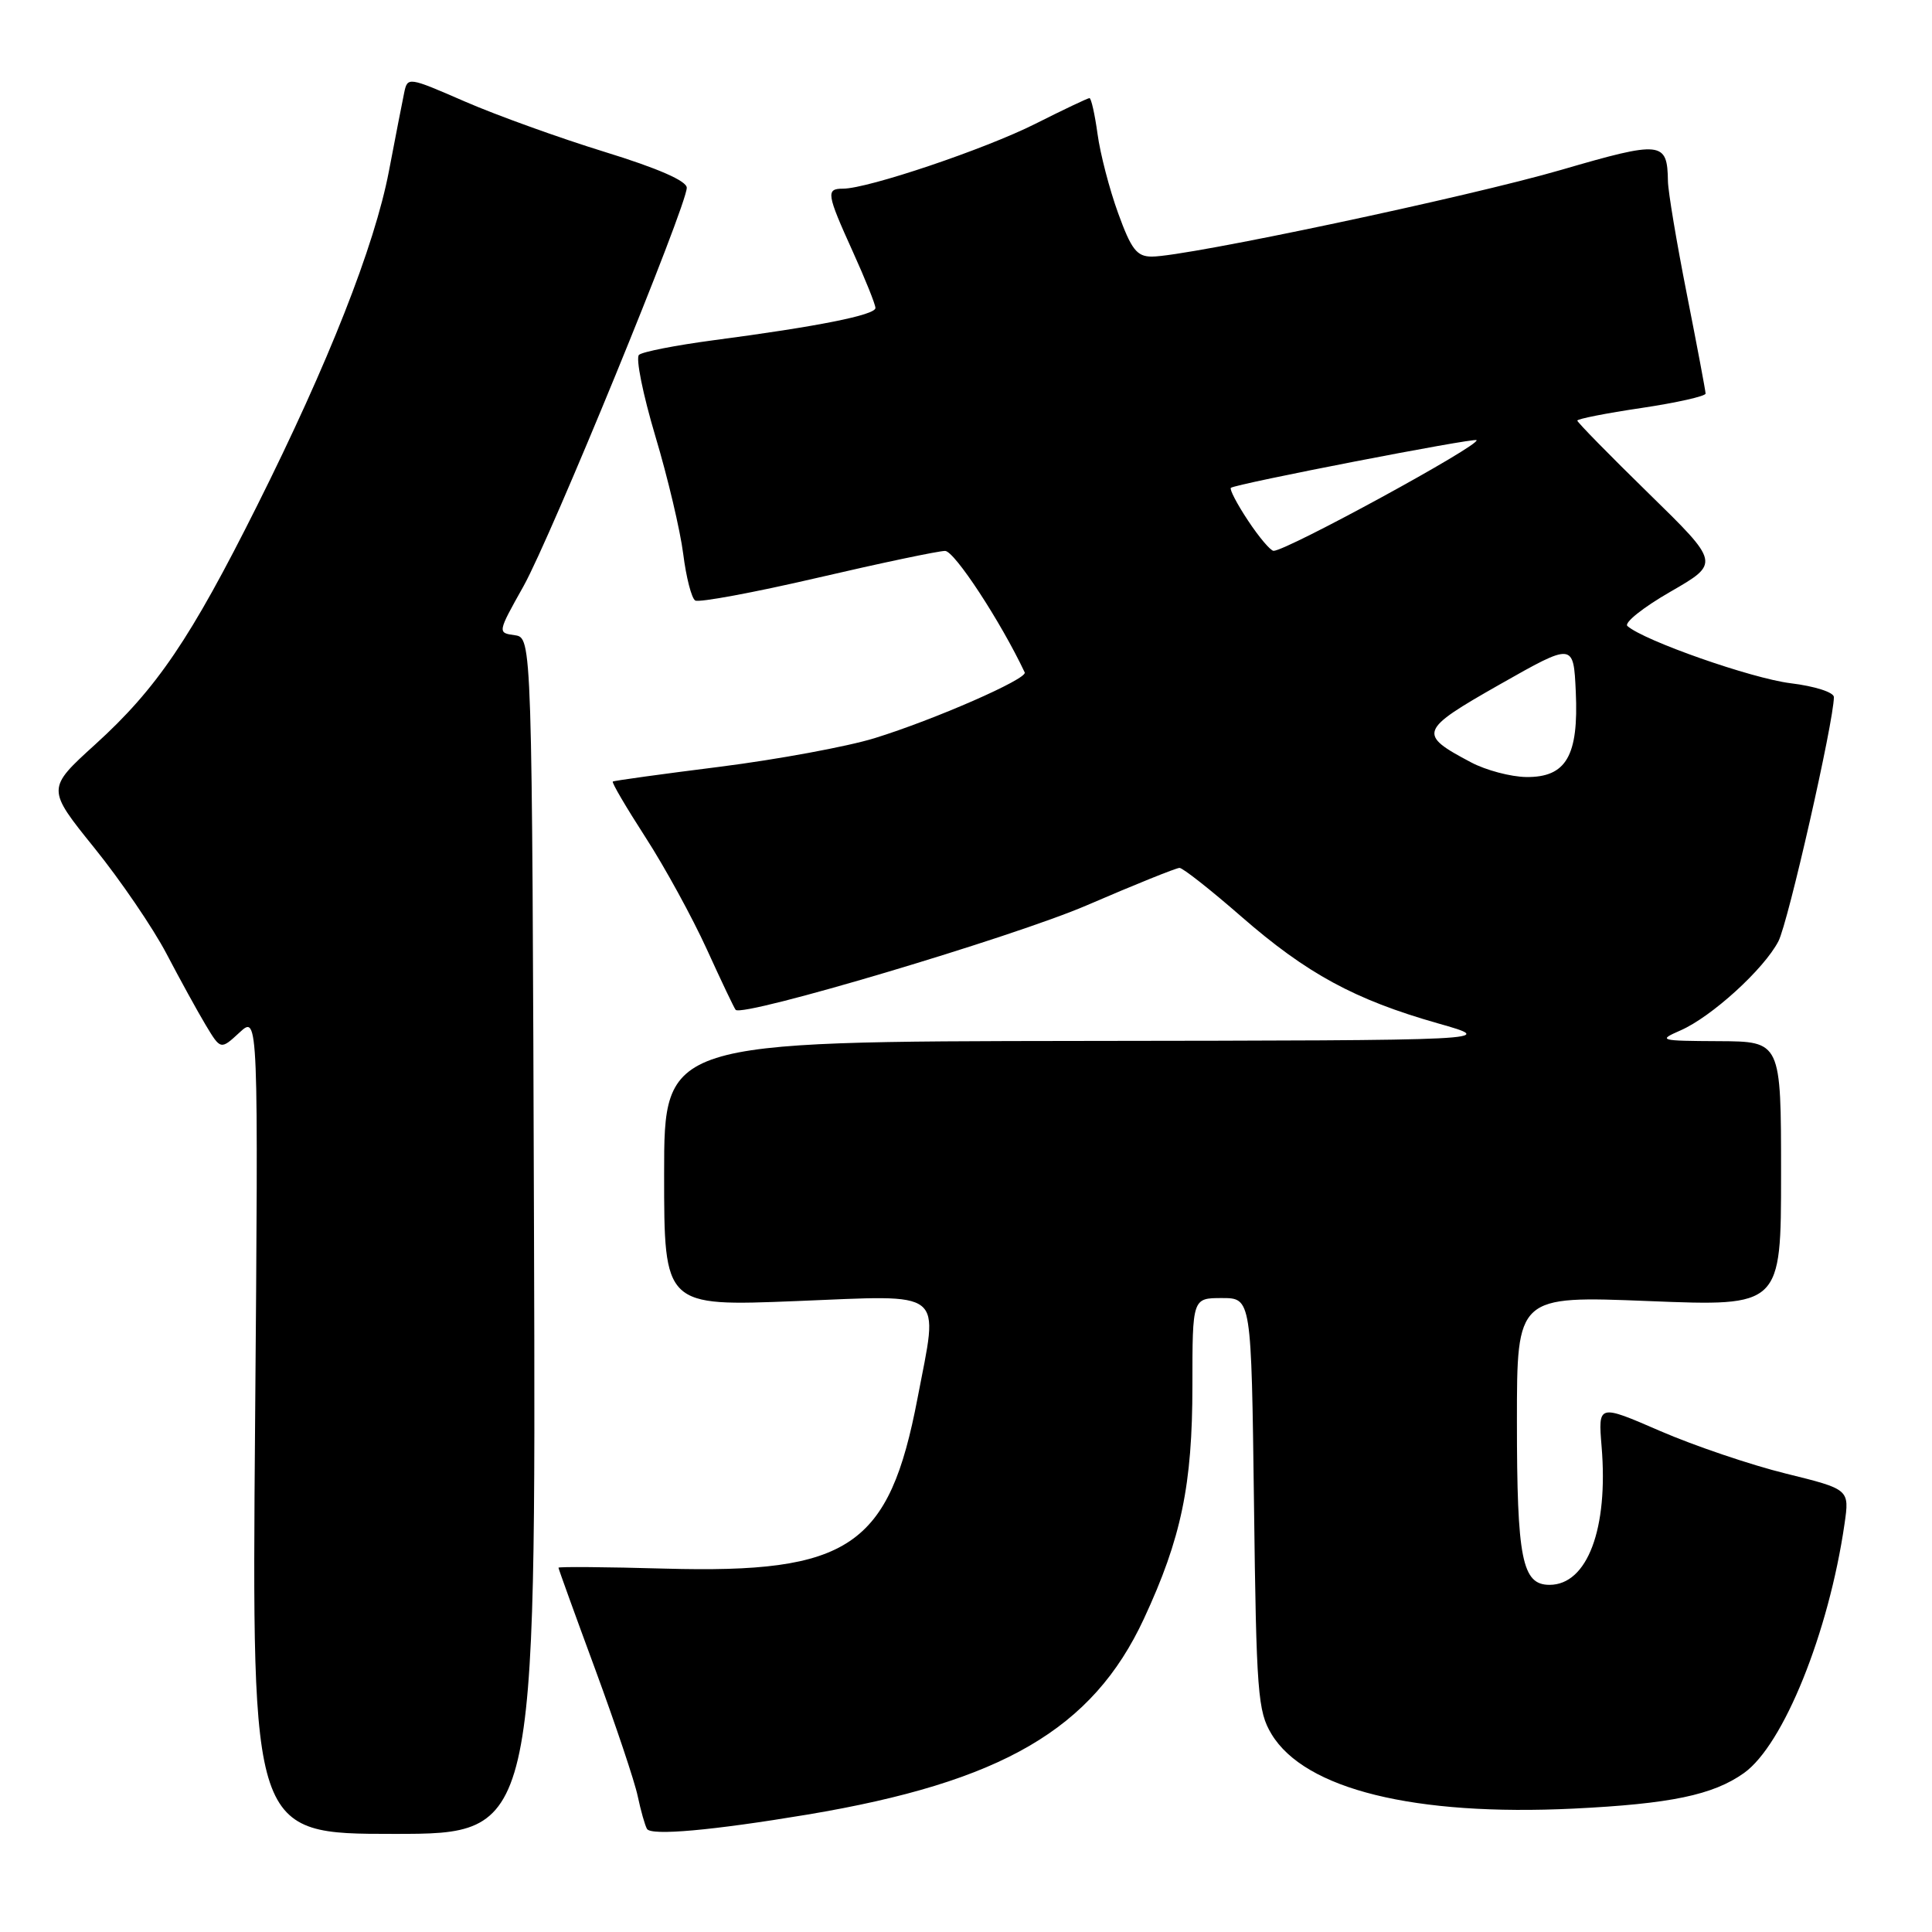 <?xml version="1.0" encoding="UTF-8" standalone="no"?>
<!DOCTYPE svg PUBLIC "-//W3C//DTD SVG 1.1//EN" "http://www.w3.org/Graphics/SVG/1.1/DTD/svg11.dtd" >
<svg xmlns="http://www.w3.org/2000/svg" xmlns:xlink="http://www.w3.org/1999/xlink" version="1.1" viewBox="0 0 256 256">
 <g >
 <path fill="currentColor"
d=" M 70.76 163.75 C 70.50 84.50 70.50 84.50 68.21 84.17 C 65.91 83.85 65.91 83.84 69.37 77.67 C 73.02 71.13 91.00 27.26 91.00 24.88 C 91.00 23.97 87.17 22.30 80.13 20.13 C 74.16 18.29 65.83 15.29 61.64 13.47 C 54.05 10.17 54.00 10.16 53.55 12.32 C 53.30 13.52 52.39 18.19 51.53 22.70 C 49.63 32.61 43.52 48.12 34.06 67.02 C 25.24 84.64 20.78 91.23 12.63 98.63 C 6.17 104.50 6.17 104.50 12.50 112.35 C 15.98 116.66 20.27 122.96 22.05 126.35 C 23.82 129.73 26.16 133.99 27.25 135.81 C 29.24 139.12 29.24 139.12 31.74 136.81 C 34.24 134.50 34.24 134.50 33.80 188.75 C 33.36 243.00 33.36 243.00 52.18 243.00 C 71.01 243.00 71.01 243.00 70.76 163.75 Z  M 107.00 240.44 C 132.75 236.13 144.77 229.13 151.57 214.50 C 156.53 203.83 158.00 196.75 158.00 183.61 C 158.00 172.00 158.00 172.00 161.91 172.00 C 165.81 172.00 165.81 172.00 166.16 199.25 C 166.47 224.34 166.66 226.76 168.49 229.79 C 172.90 237.09 187.44 240.67 208.50 239.65 C 221.37 239.02 226.98 237.85 231.08 234.94 C 236.31 231.22 242.32 216.35 244.41 201.92 C 245.07 197.34 245.07 197.34 236.65 195.26 C 232.02 194.12 224.52 191.58 219.99 189.62 C 211.76 186.05 211.76 186.05 212.22 191.67 C 213.13 202.57 210.33 210.00 205.32 210.00 C 201.68 210.00 201.00 206.59 201.00 188.29 C 201.00 171.70 201.00 171.70 218.50 172.40 C 236.00 173.10 236.00 173.10 236.00 155.55 C 236.00 138.00 236.00 138.00 227.75 137.96 C 219.89 137.92 219.65 137.86 222.64 136.55 C 226.77 134.76 233.73 128.42 235.65 124.72 C 236.95 122.20 242.98 95.63 243.00 92.37 C 243.00 91.73 240.46 90.92 237.25 90.53 C 232.08 89.89 217.82 84.89 215.64 82.95 C 215.17 82.52 217.73 80.48 221.35 78.40 C 227.91 74.62 227.91 74.62 218.46 65.38 C 213.26 60.30 209.00 55.95 209.00 55.73 C 209.00 55.51 212.82 54.75 217.50 54.06 C 222.18 53.36 226.00 52.50 226.00 52.15 C 225.99 51.79 224.88 45.88 223.52 39.00 C 222.16 32.12 221.03 25.38 221.01 24.00 C 220.93 18.71 220.19 18.63 206.90 22.50 C 194.66 26.07 157.24 34.00 152.62 34.00 C 150.63 34.00 149.90 33.05 148.16 28.25 C 147.01 25.09 145.78 20.36 145.43 17.75 C 145.07 15.14 144.59 13.00 144.36 13.00 C 144.14 13.00 140.91 14.53 137.20 16.40 C 130.53 19.76 114.99 25.00 111.70 25.00 C 109.42 25.00 109.52 25.66 113.00 33.34 C 114.65 36.98 116.00 40.34 116.00 40.81 C 116.00 41.74 108.34 43.27 94.50 45.09 C 89.55 45.75 85.13 46.61 84.67 47.02 C 84.21 47.43 85.19 52.26 86.83 57.77 C 88.48 63.27 90.14 70.31 90.53 73.40 C 90.92 76.49 91.63 79.27 92.12 79.57 C 92.60 79.87 99.89 78.52 108.32 76.56 C 116.74 74.60 124.35 73.00 125.23 73.00 C 126.47 73.00 132.60 82.36 135.78 89.10 C 136.18 89.95 123.79 95.37 115.89 97.81 C 112.26 98.93 103.03 100.63 95.39 101.60 C 87.75 102.56 81.36 103.44 81.20 103.56 C 81.03 103.68 82.98 106.99 85.52 110.93 C 88.07 114.87 91.73 121.56 93.66 125.79 C 95.59 130.03 97.31 133.64 97.48 133.81 C 98.47 134.81 134.29 124.15 144.00 119.96 C 150.32 117.23 155.86 115.00 156.29 115.00 C 156.73 115.00 160.41 117.90 164.48 121.45 C 173.15 129.01 179.50 132.46 190.50 135.59 C 198.50 137.86 198.50 137.86 143.25 137.93 C 88.00 138.00 88.00 138.00 88.00 155.55 C 88.00 173.10 88.00 173.10 105.50 172.40 C 125.56 171.60 124.37 170.65 121.58 185.26 C 117.81 204.98 112.56 208.52 88.14 207.85 C 80.36 207.63 74.00 207.58 74.00 207.73 C 74.00 207.87 76.20 213.96 78.89 221.25 C 81.57 228.54 84.10 236.07 84.50 238.00 C 84.91 239.93 85.46 241.88 85.73 242.34 C 86.28 243.27 94.34 242.55 107.00 240.44 Z  M 194.93 101.02 C 187.83 97.27 188.01 96.78 198.73 90.69 C 208.50 85.15 208.50 85.15 208.80 91.68 C 209.19 100.17 207.52 103.02 202.23 102.96 C 200.18 102.93 196.89 102.06 194.93 101.02 Z  M 165.37 68.98 C 163.90 66.77 162.89 64.81 163.10 64.64 C 163.75 64.11 195.32 57.99 195.65 58.32 C 196.26 58.93 170.54 72.96 168.76 72.99 C 168.36 72.99 166.83 71.19 165.37 68.98 Z "/>
</g>
</svg>